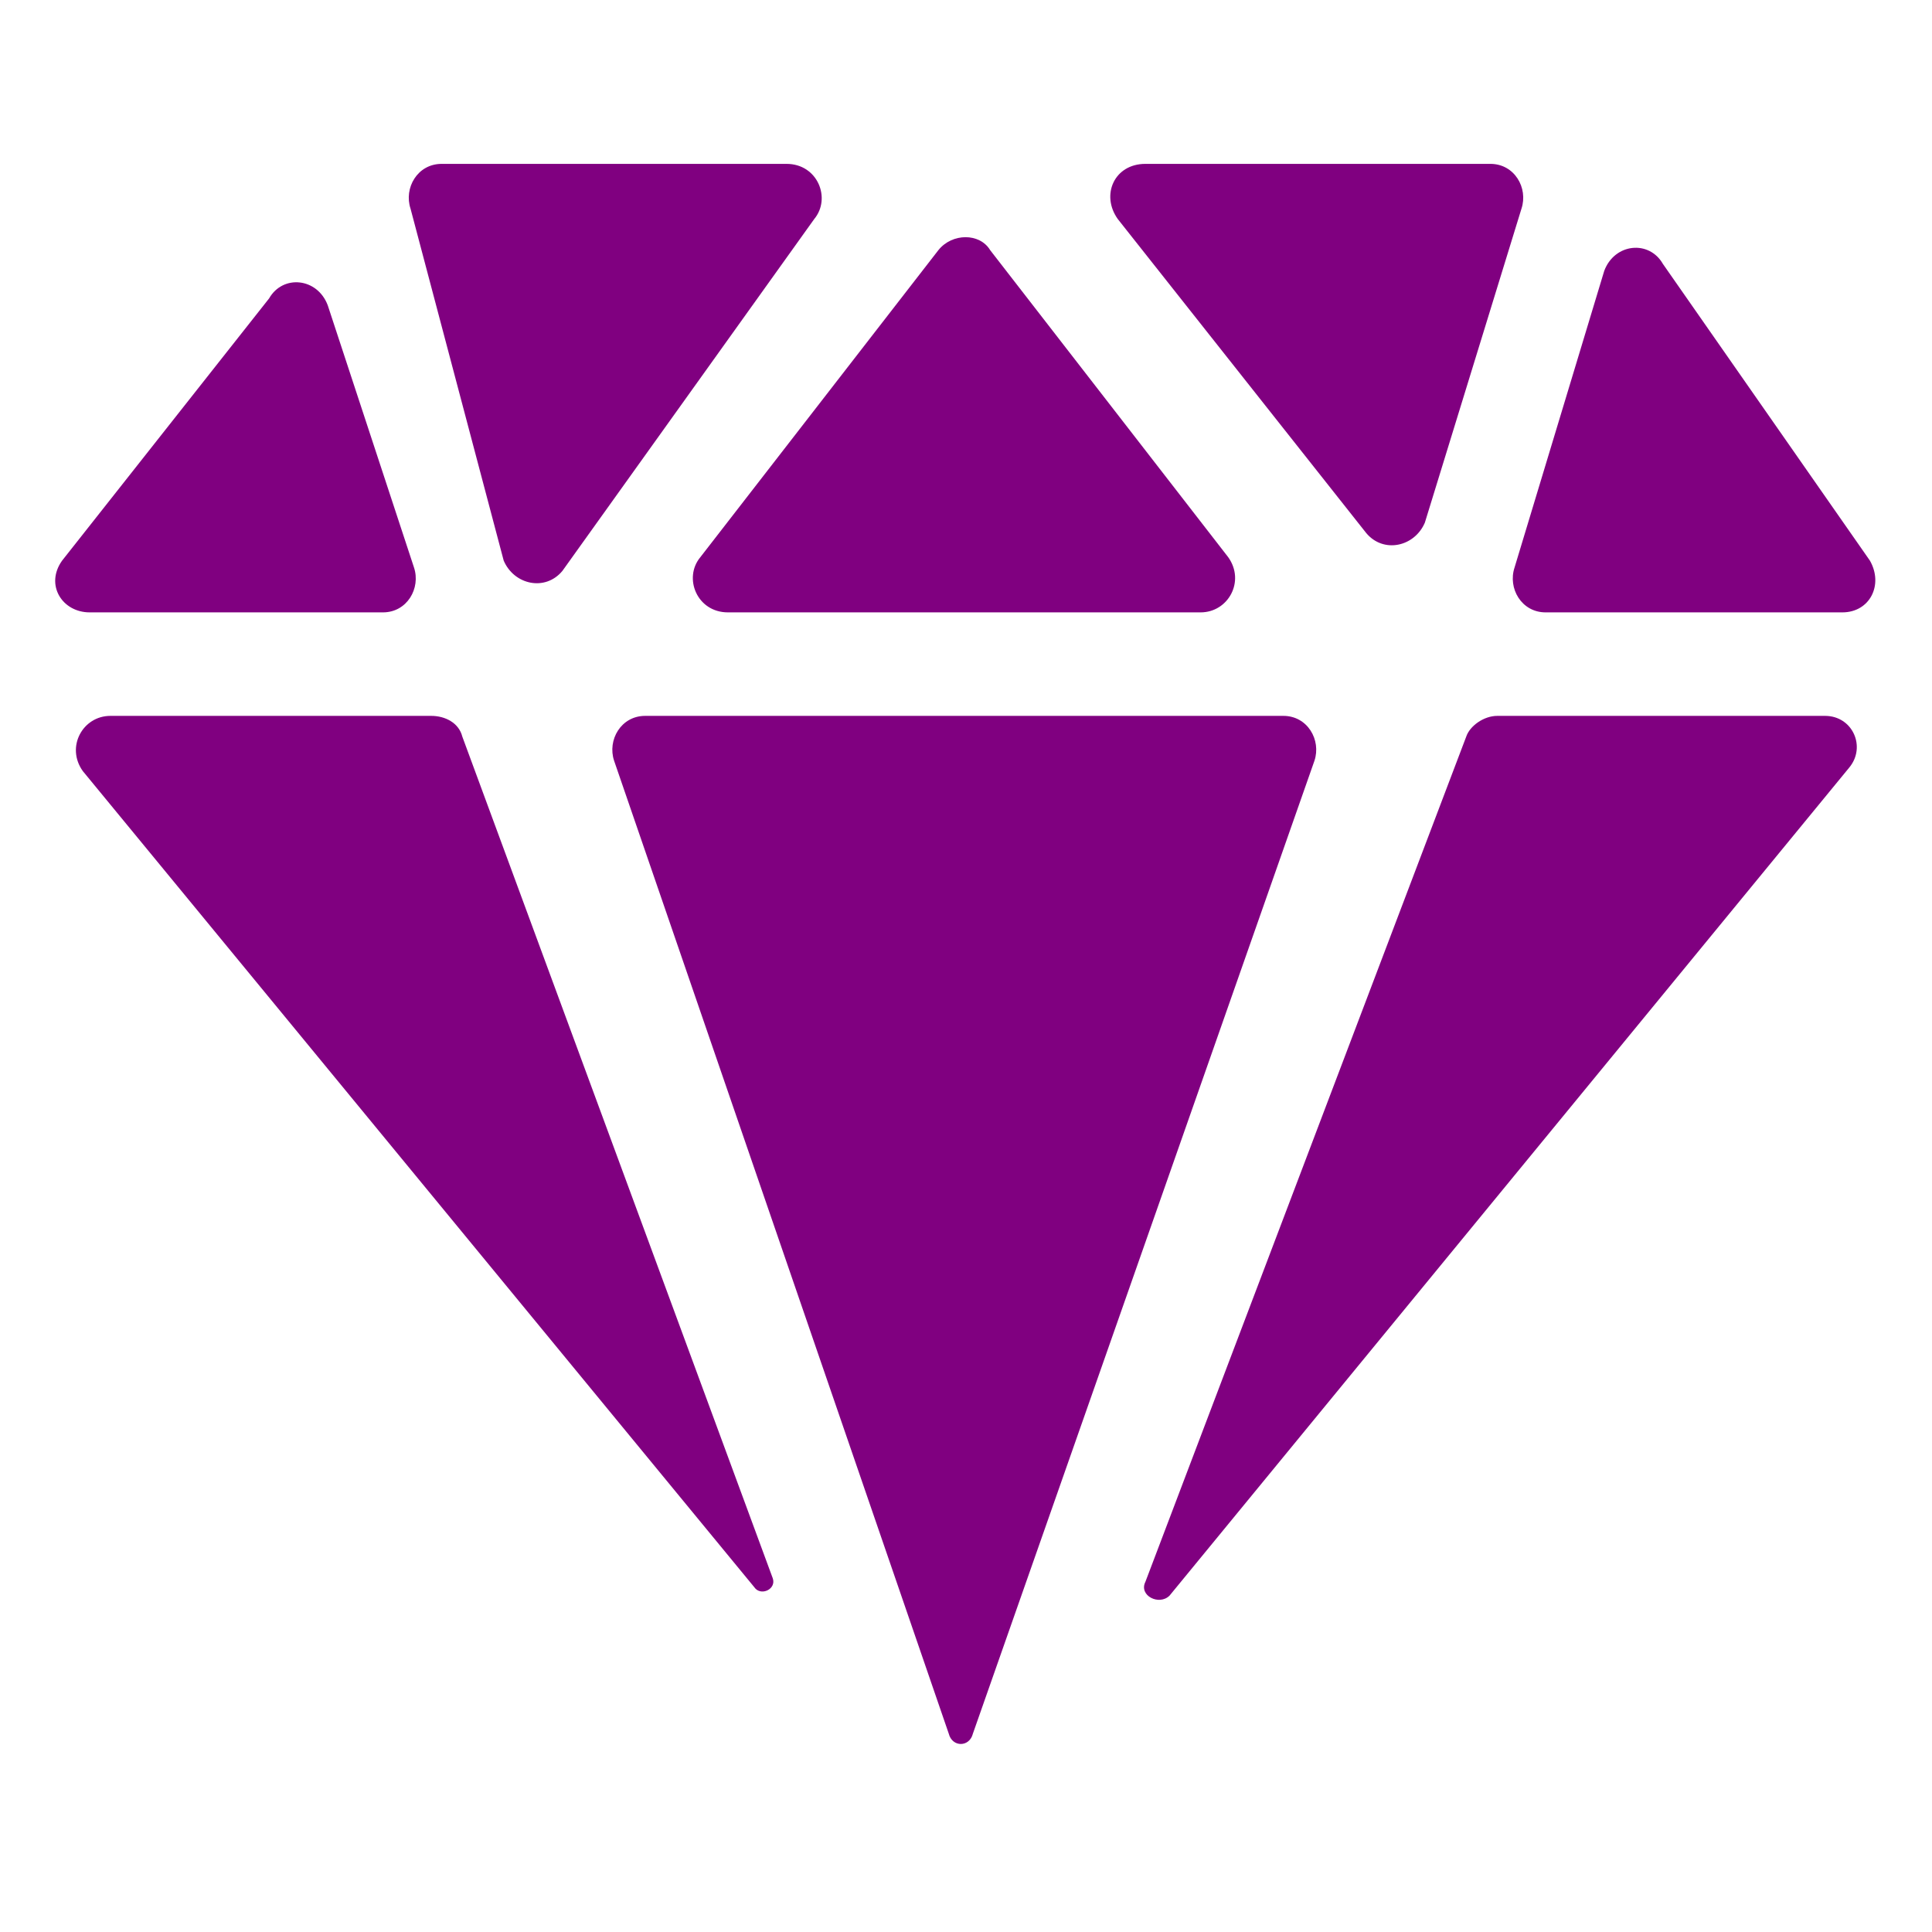 <svg width="20" height="20" viewBox="-269 396.1 56 50.3" xmlns="http://www.w3.org/2000/svg">
<g fill="purple">
<path d="M-246.6,439l-9-24.4c-0.1-0.4-0.5-0.6-0.9-0.6h-9.3c-0.8,0-1.3,0.9-0.8,1.6l19.5,23.7 C-246.9,439.5-246.5,439.3-246.6,439z"></path>
<path d="M-240.8,443.5l9.9-28.2c0.2-0.6-0.2-1.3-0.9-1.3h-18.5c-0.7,0-1.1,0.7-0.9,1.3l9.7,28.2 C-241.4,443.9-240.9,443.9-240.8,443.5z"></path>
<path d="M-216.1,414h-9.5c-0.4,0-0.8,0.3-0.9,0.6l-9.3,24.5c-0.2,0.4,0.4,0.7,0.7,0.4l19.7-24 C-214.9,414.9-215.3,414-216.1,414z"></path>
<path d="M-236.6,399.6l7.2,9.1c0.5,0.6,1.4,0.4,1.7-0.3l2.8-9.1c0.2-0.6-0.2-1.3-0.9-1.3h-10 C-236.7,398-237.1,398.9-236.6,399.6z"></path>
<path d="M-241.8,400.5l-6.9,8.9c-0.5,0.6-0.1,1.6,0.8,1.6h13.7c0.8,0,1.3-0.9,0.8-1.6l-6.9-8.9 C-240.6,400-241.4,400-241.8,400.5z"></path>
<path d="M-257.1,399.3l2.7,10.2c0.3,0.7,1.2,0.9,1.7,0.3l7.3-10.2c0.5-0.6,0.1-1.6-0.8-1.6h-10 C-256.9,398-257.3,398.7-257.1,399.3z"></path>
<path d="M-266.4,411h8.5c0.7,0,1.1-0.7,0.9-1.3l-2.5-7.6c-0.3-0.8-1.3-0.9-1.7-0.2l-6,7.6 C-267.7,410.2-267.2,411-266.4,411z"></path>
<path d="M-222.5,401.1l-2.6,8.6c-0.2,0.6,0.2,1.3,0.9,1.3h8.6c0.8,0,1.2-0.8,0.8-1.5l-6-8.6 C-221.2,400.2-222.2,400.3-222.5,401.1z"></path>
</g>
</svg>
